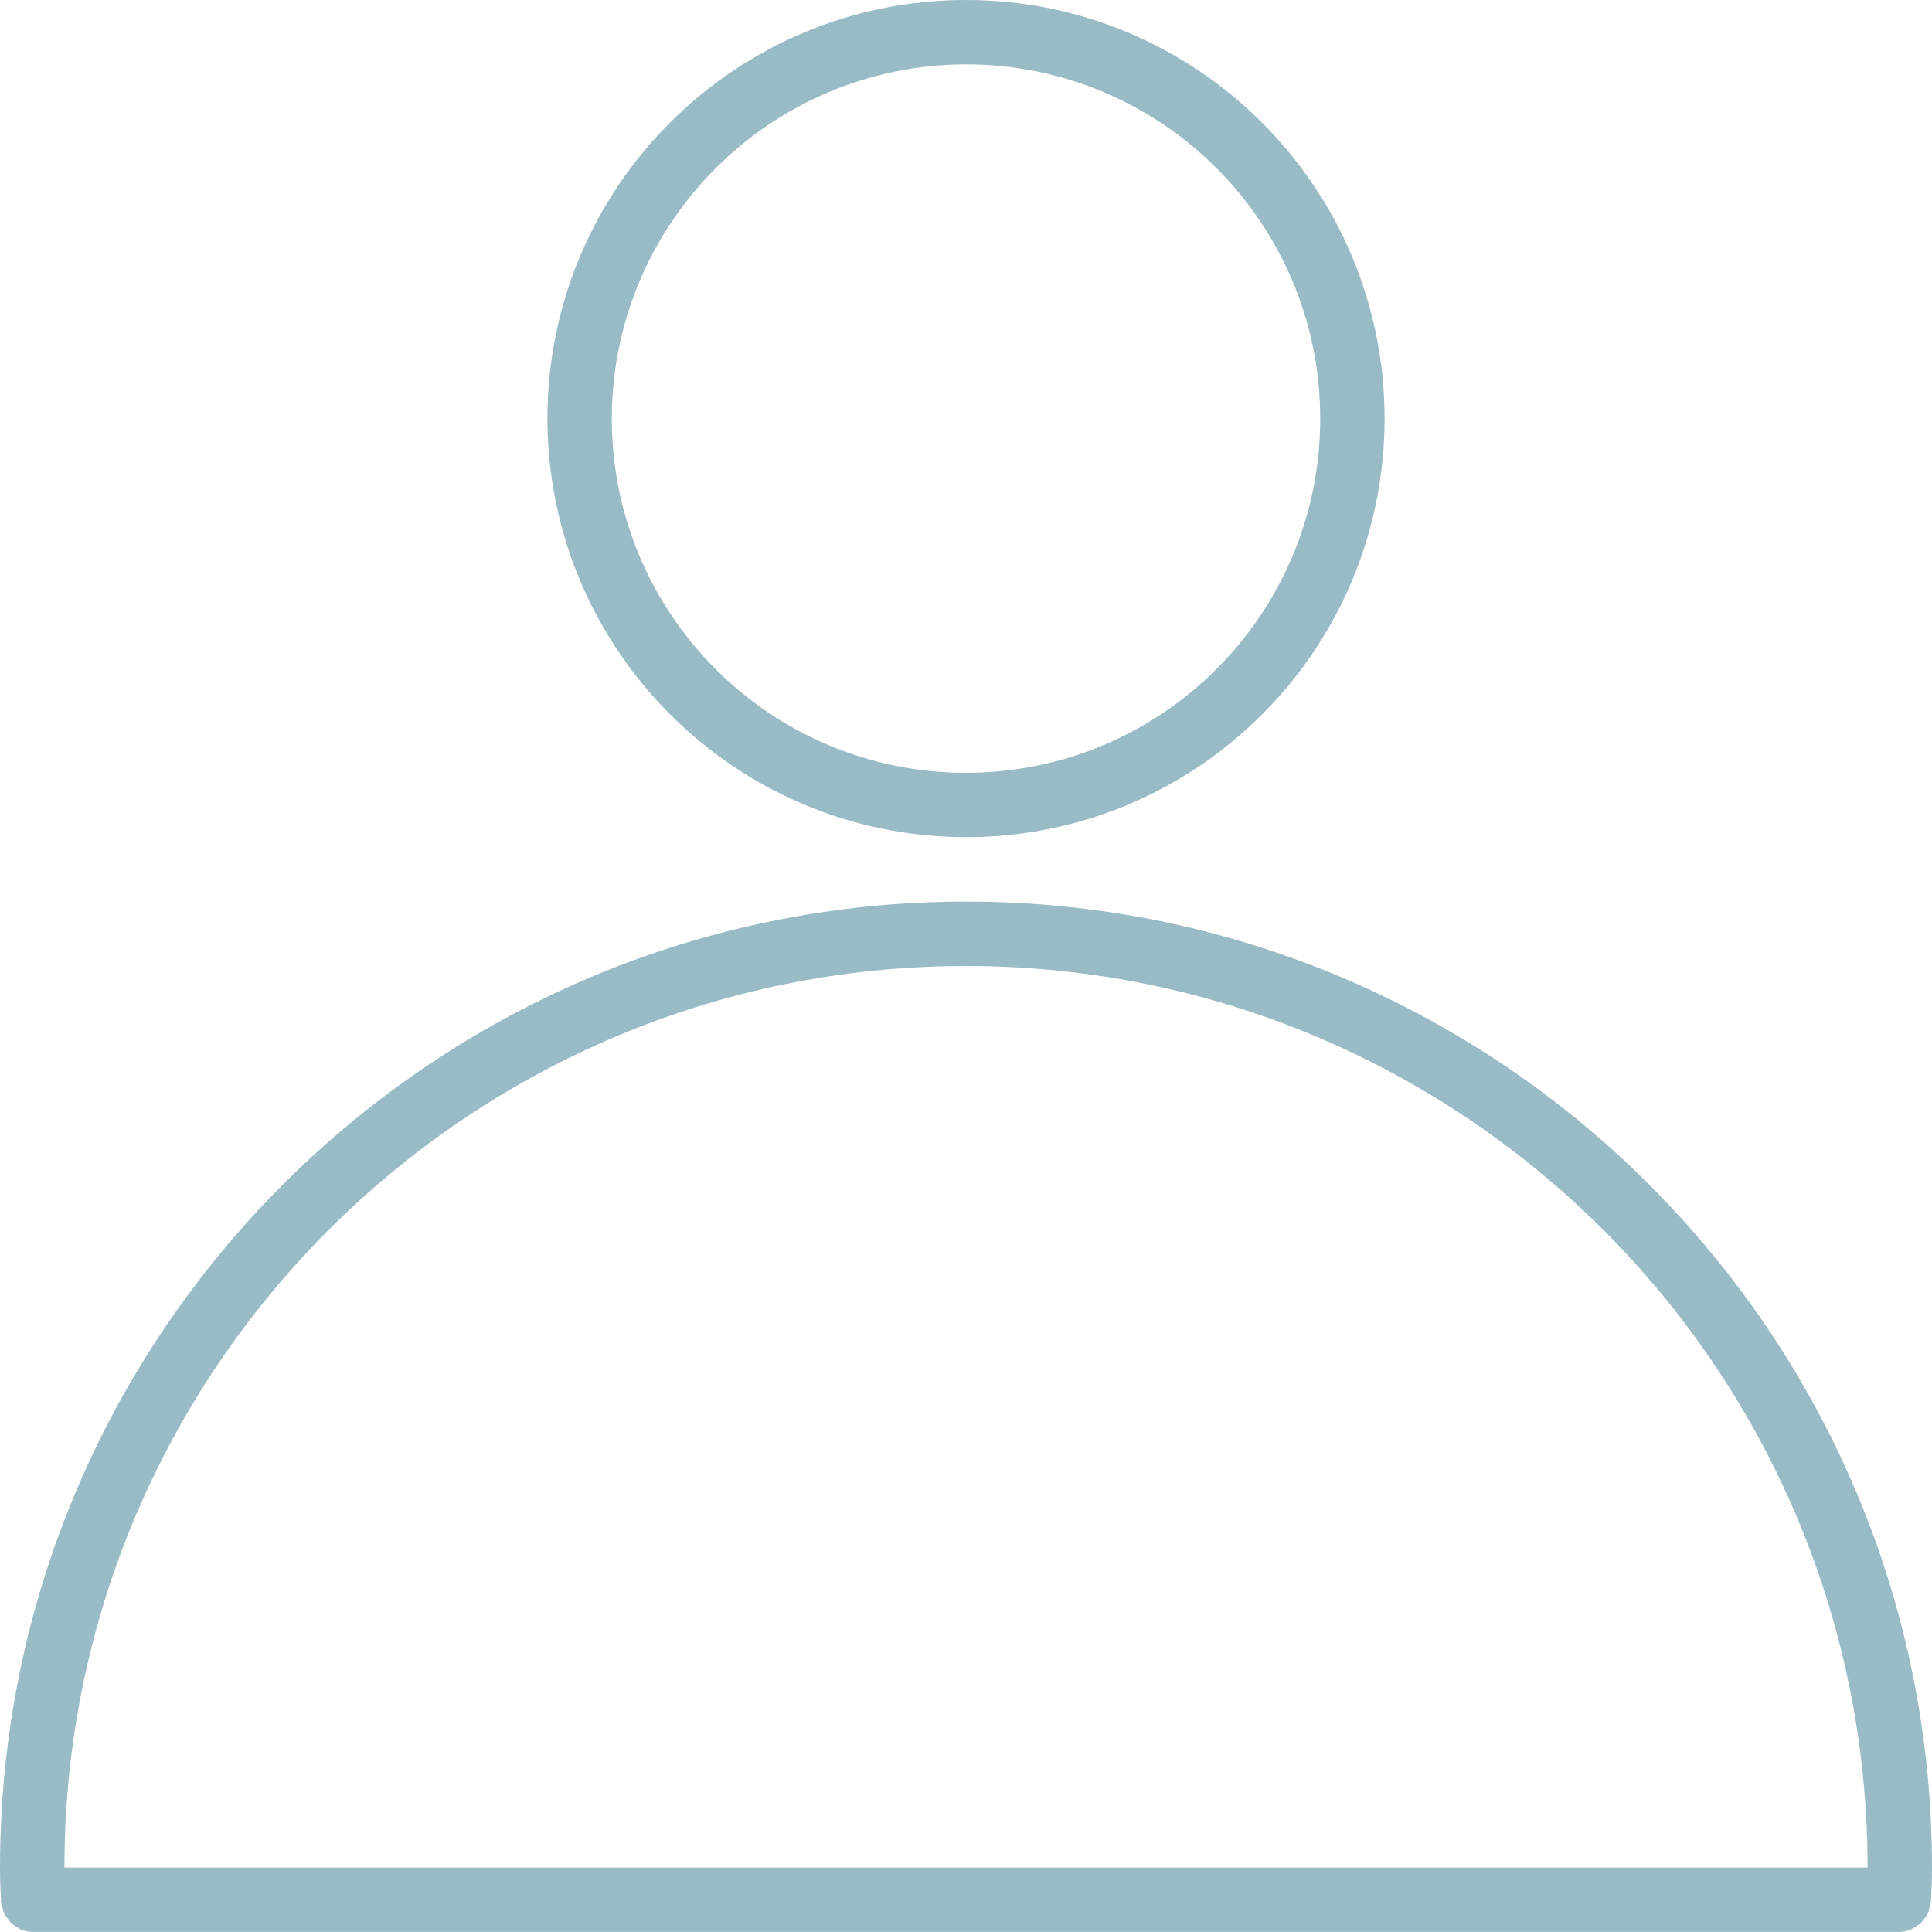 <svg version="1.1" xmlns="http://www.w3.org/2000/svg" width="20" height="20" fill="#99bbc6" viewBox="0 0 32 32">
<title>user</title>
<path d="M16 0c-3.829 0-6.933 3.104-6.933 6.933 0.004 3.827 3.106 6.929 6.933 6.933 3.829 0 6.933-3.104 6.933-6.933s-3.104-6.933-6.933-6.933zM16 12.8c-3.24 0-5.867-2.627-5.867-5.867 0.004-3.238 2.628-5.863 5.867-5.867 3.24 0 5.867 2.627 5.867 5.867s-2.627 5.867-5.867 5.867z"></path>
<path d="M16 14.933c-8.837 0-16 7.163-16 16 0 0.181 0.006 0.357 0.016 0.533 0 0.011 0 0.022 0 0.033 0.005 0.033 0.014 0.066 0.026 0.098 0.005 0.030 0.012 0.059 0.022 0.087 0.018 0.034 0.040 0.067 0.065 0.097 0.015 0.024 0.031 0.046 0.049 0.067 0.033 0.028 0.068 0.052 0.107 0.072 0.019 0.014 0.039 0.027 0.060 0.038 0.065 0.027 0.134 0.041 0.204 0.041h30.901c0.070-0 0.139-0.014 0.203-0.041 0.021-0.012 0.041-0.025 0.061-0.039 0.038-0.020 0.074-0.044 0.107-0.071 0.018-0.021 0.035-0.044 0.049-0.068 0.050-0.049 0.080-0.114 0.087-0.183 0.012-0.032 0.020-0.064 0.026-0.098 0-0.011 0-0.022 0-0.033h0.001c0.010-0.176 0.016-0.352 0.016-0.533 0-8.837-7.163-16-16-16zM1.067 30.933c0-8.247 6.686-14.933 14.933-14.933s14.933 6.686 14.933 14.933h-29.867z"></path>
</svg>
